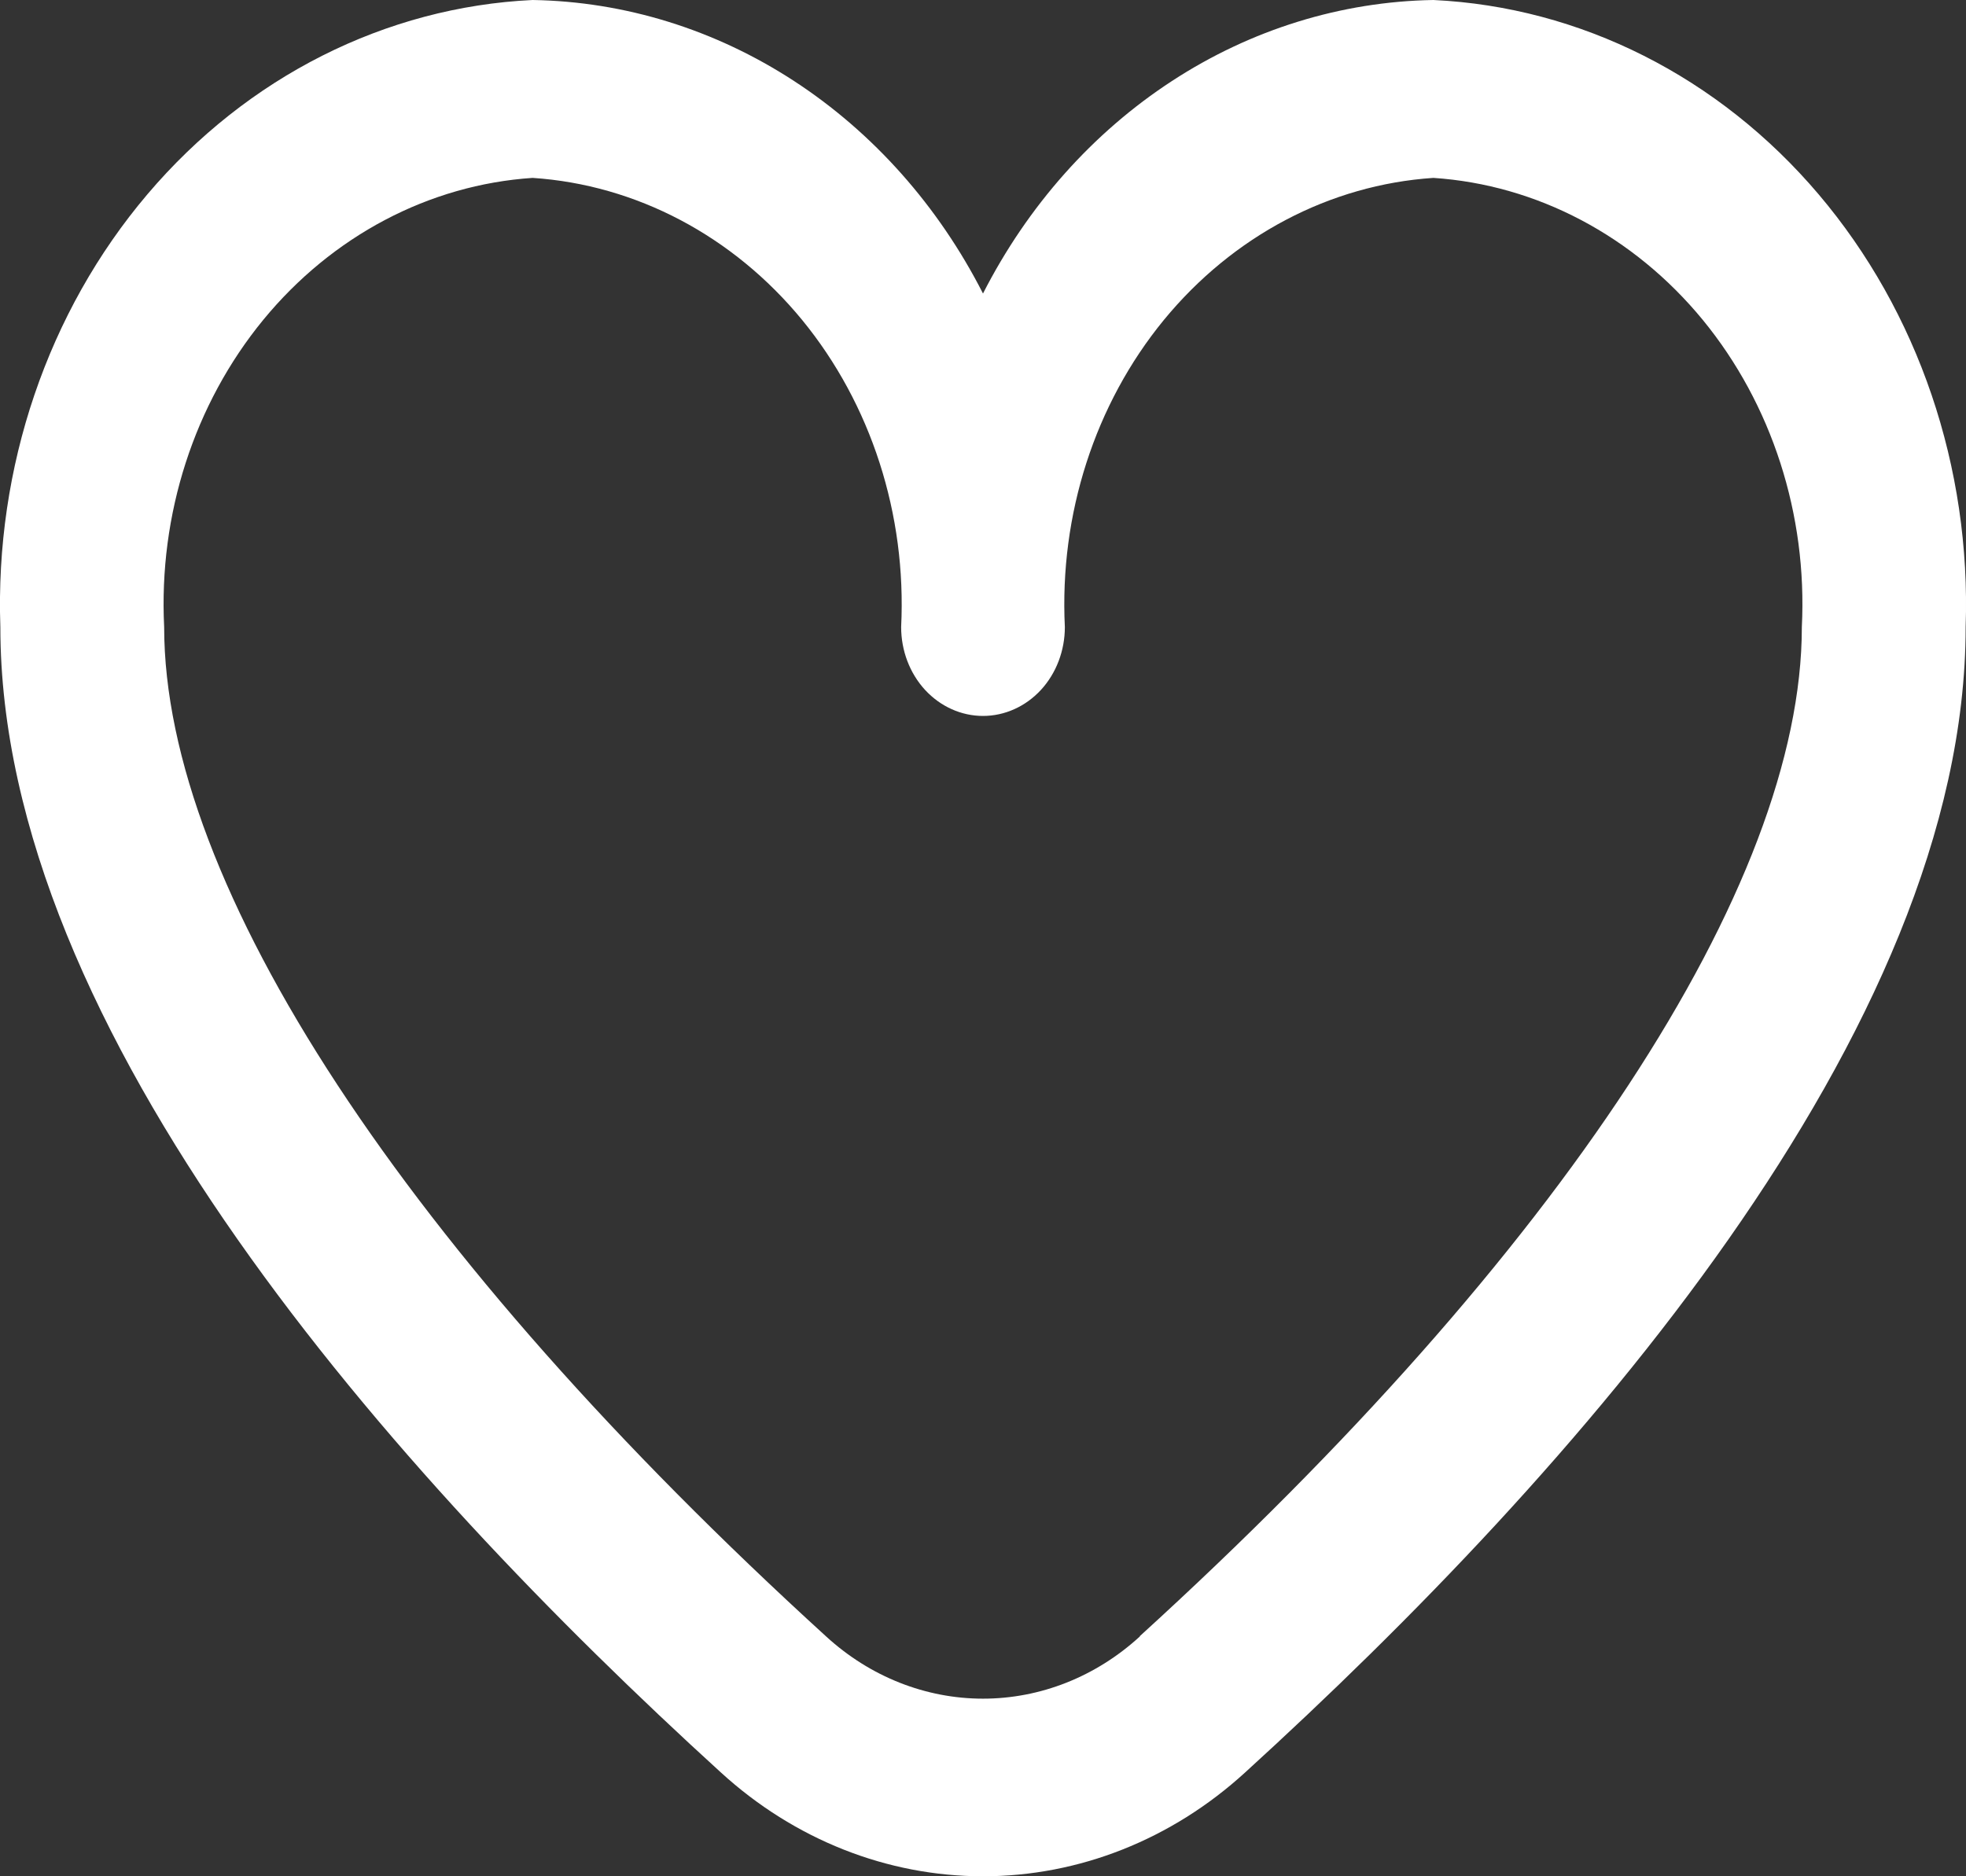 <svg width="22" height="21" viewBox="0 0 22 21" fill="none" xmlns="http://www.w3.org/2000/svg">
<rect x="0" y="0" width="22" height="21" fill="#333333" stroke="none"/>
<path d="M16.04 0C15.008 0.017 13.998 0.33 13.114 0.907C12.229 1.484 11.5 2.304 11 3.285C10.5 2.304 9.771 1.484 8.886 0.907C8.001 0.33 6.992 0.017 5.96 0C4.316 0.078 2.766 0.859 1.65 2.174C0.534 3.489 -0.058 5.231 0.004 7.018C0.004 11.544 4.39 16.488 8.068 19.839C8.889 20.589 9.927 21 11 21C12.073 21 13.111 20.589 13.932 19.839C17.61 16.488 21.996 11.544 21.996 7.018C22.058 5.231 21.466 3.489 20.35 2.174C19.234 0.859 17.684 0.078 16.04 0ZM12.755 18.316C12.264 18.766 11.642 19.012 11 19.012C10.358 19.012 9.736 18.766 9.245 18.316C4.537 14.025 1.837 9.908 1.837 7.018C1.774 5.758 2.173 4.523 2.945 3.581C3.718 2.64 4.801 2.068 5.96 1.991C7.119 2.068 8.203 2.64 8.976 3.581C9.748 4.523 10.146 5.758 10.084 7.018C10.084 7.282 10.18 7.535 10.352 7.722C10.524 7.908 10.757 8.013 11 8.013C11.243 8.013 11.476 7.908 11.648 7.722C11.82 7.535 11.916 7.282 11.916 7.018C11.854 5.758 12.252 4.523 13.024 3.581C13.797 2.64 14.881 2.068 16.04 1.991C17.198 2.068 18.282 2.64 19.055 3.581C19.827 4.523 20.226 5.758 20.163 7.018C20.163 9.908 17.463 14.025 12.755 18.312V18.316Z" fill="white"/>
</svg>
